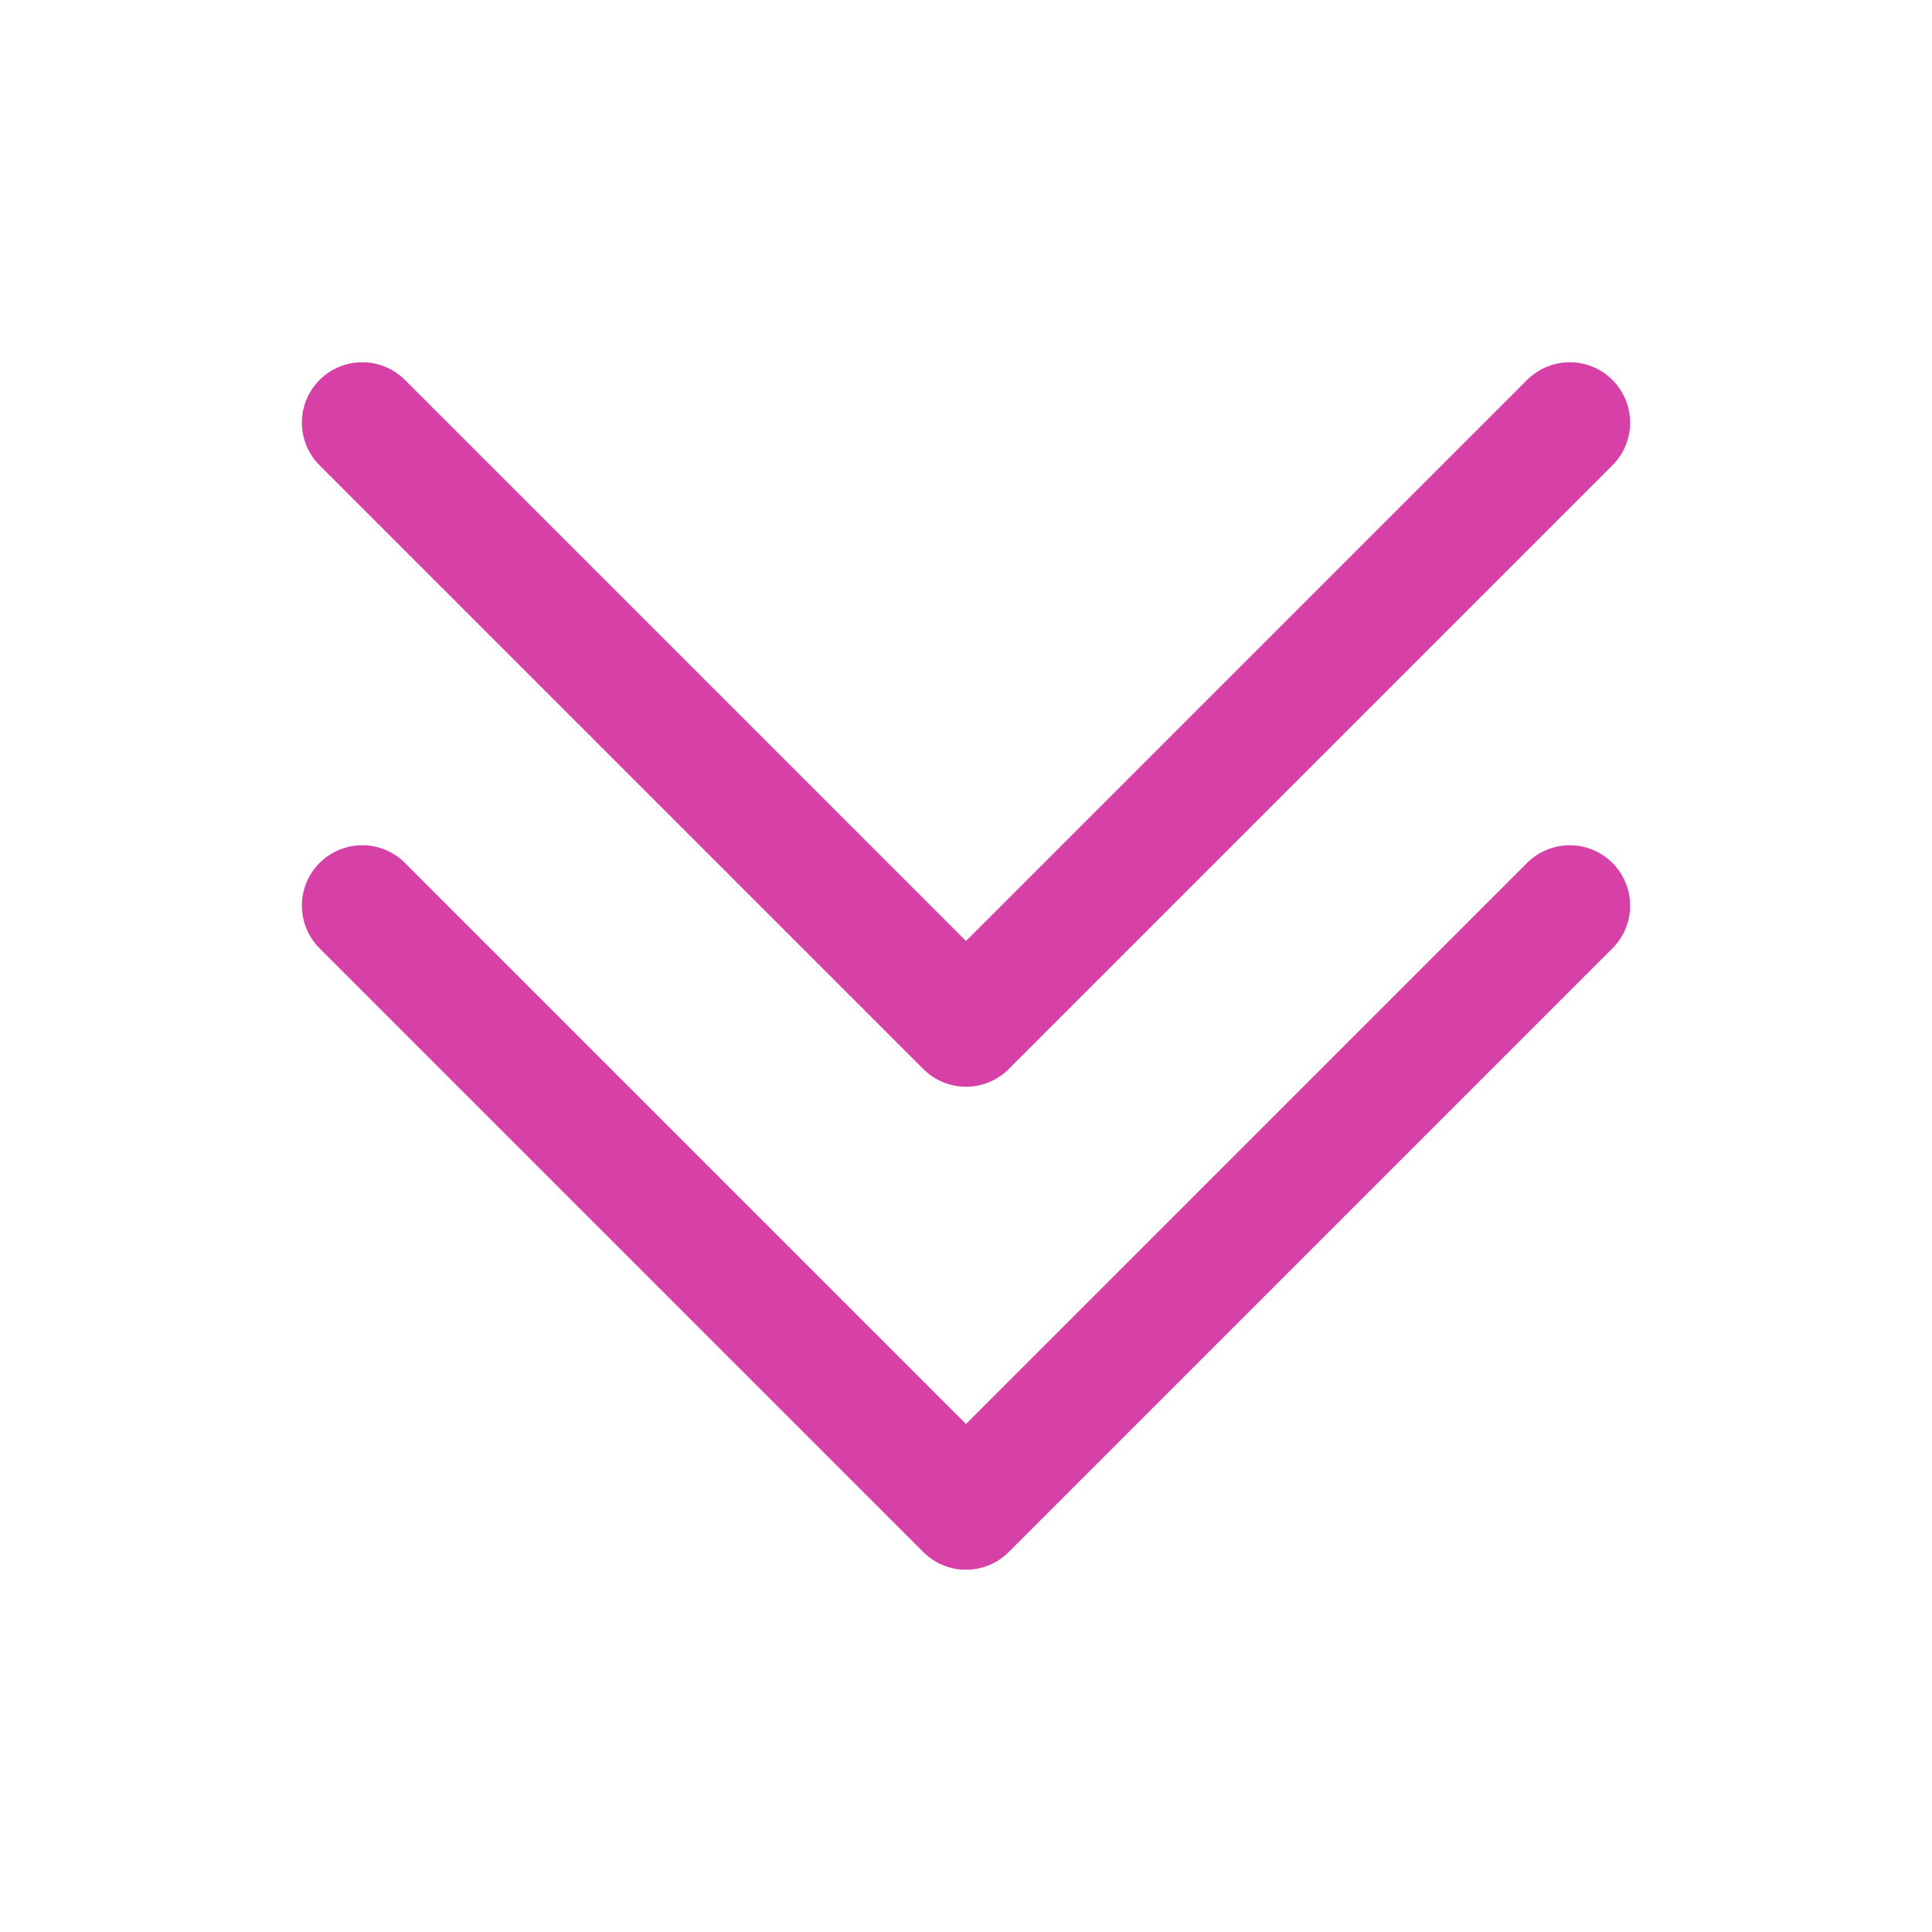 <svg width="24" height="24" viewBox="0 0 24 24" fill="none" xmlns="http://www.w3.org/2000/svg">
  <path d="M19.5 5.25L12 12.75L4.5 5.25M19.5 11.25L12 18.75L4.5 11.25" stroke="#D741A7"
    stroke-width="1.5" stroke-linecap="round" stroke-linejoin="round" />
</svg>